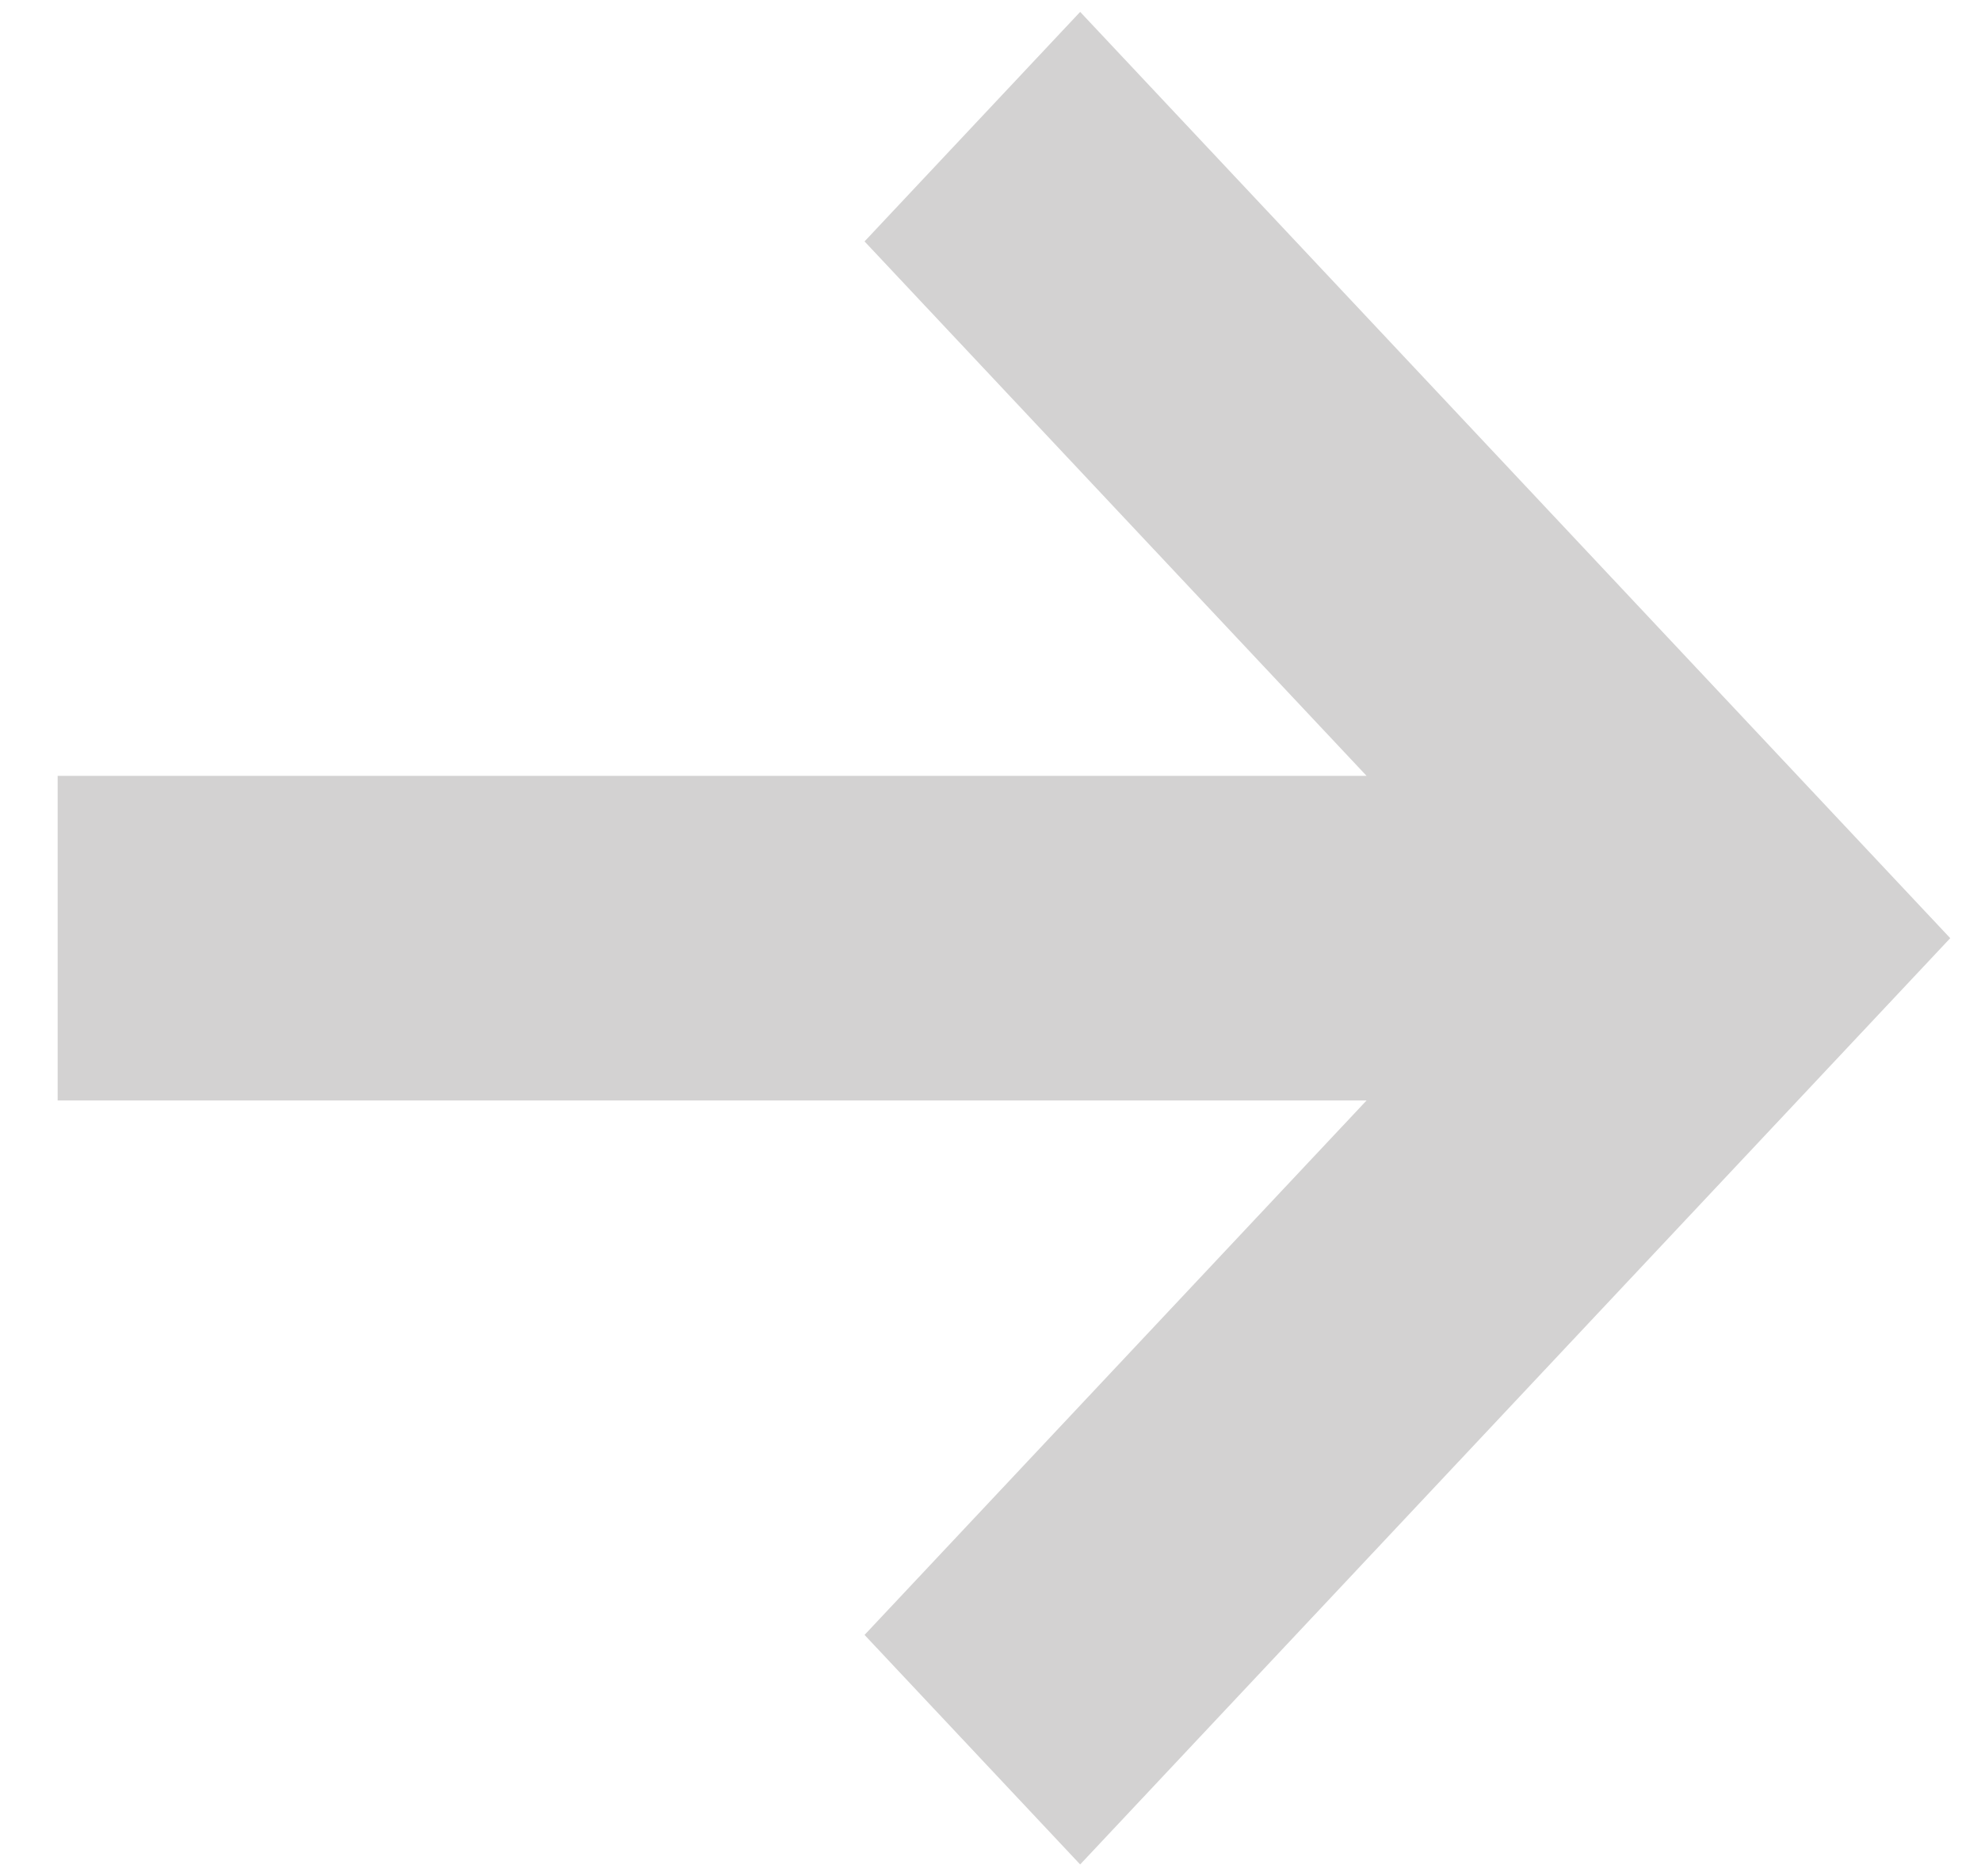 <svg width="19" height="18" viewBox="0 0 19 18" fill="none" xmlns="http://www.w3.org/2000/svg">
<path fill-rule="evenodd" clip-rule="evenodd" d="M13.107 10.557H0.553V7.443H13.107L8.292 2.316L10.36 0.114L18.705 9L10.36 17.886L8.292 15.684L13.107 10.557Z" fill="#D3D2D2"/>
</svg>
